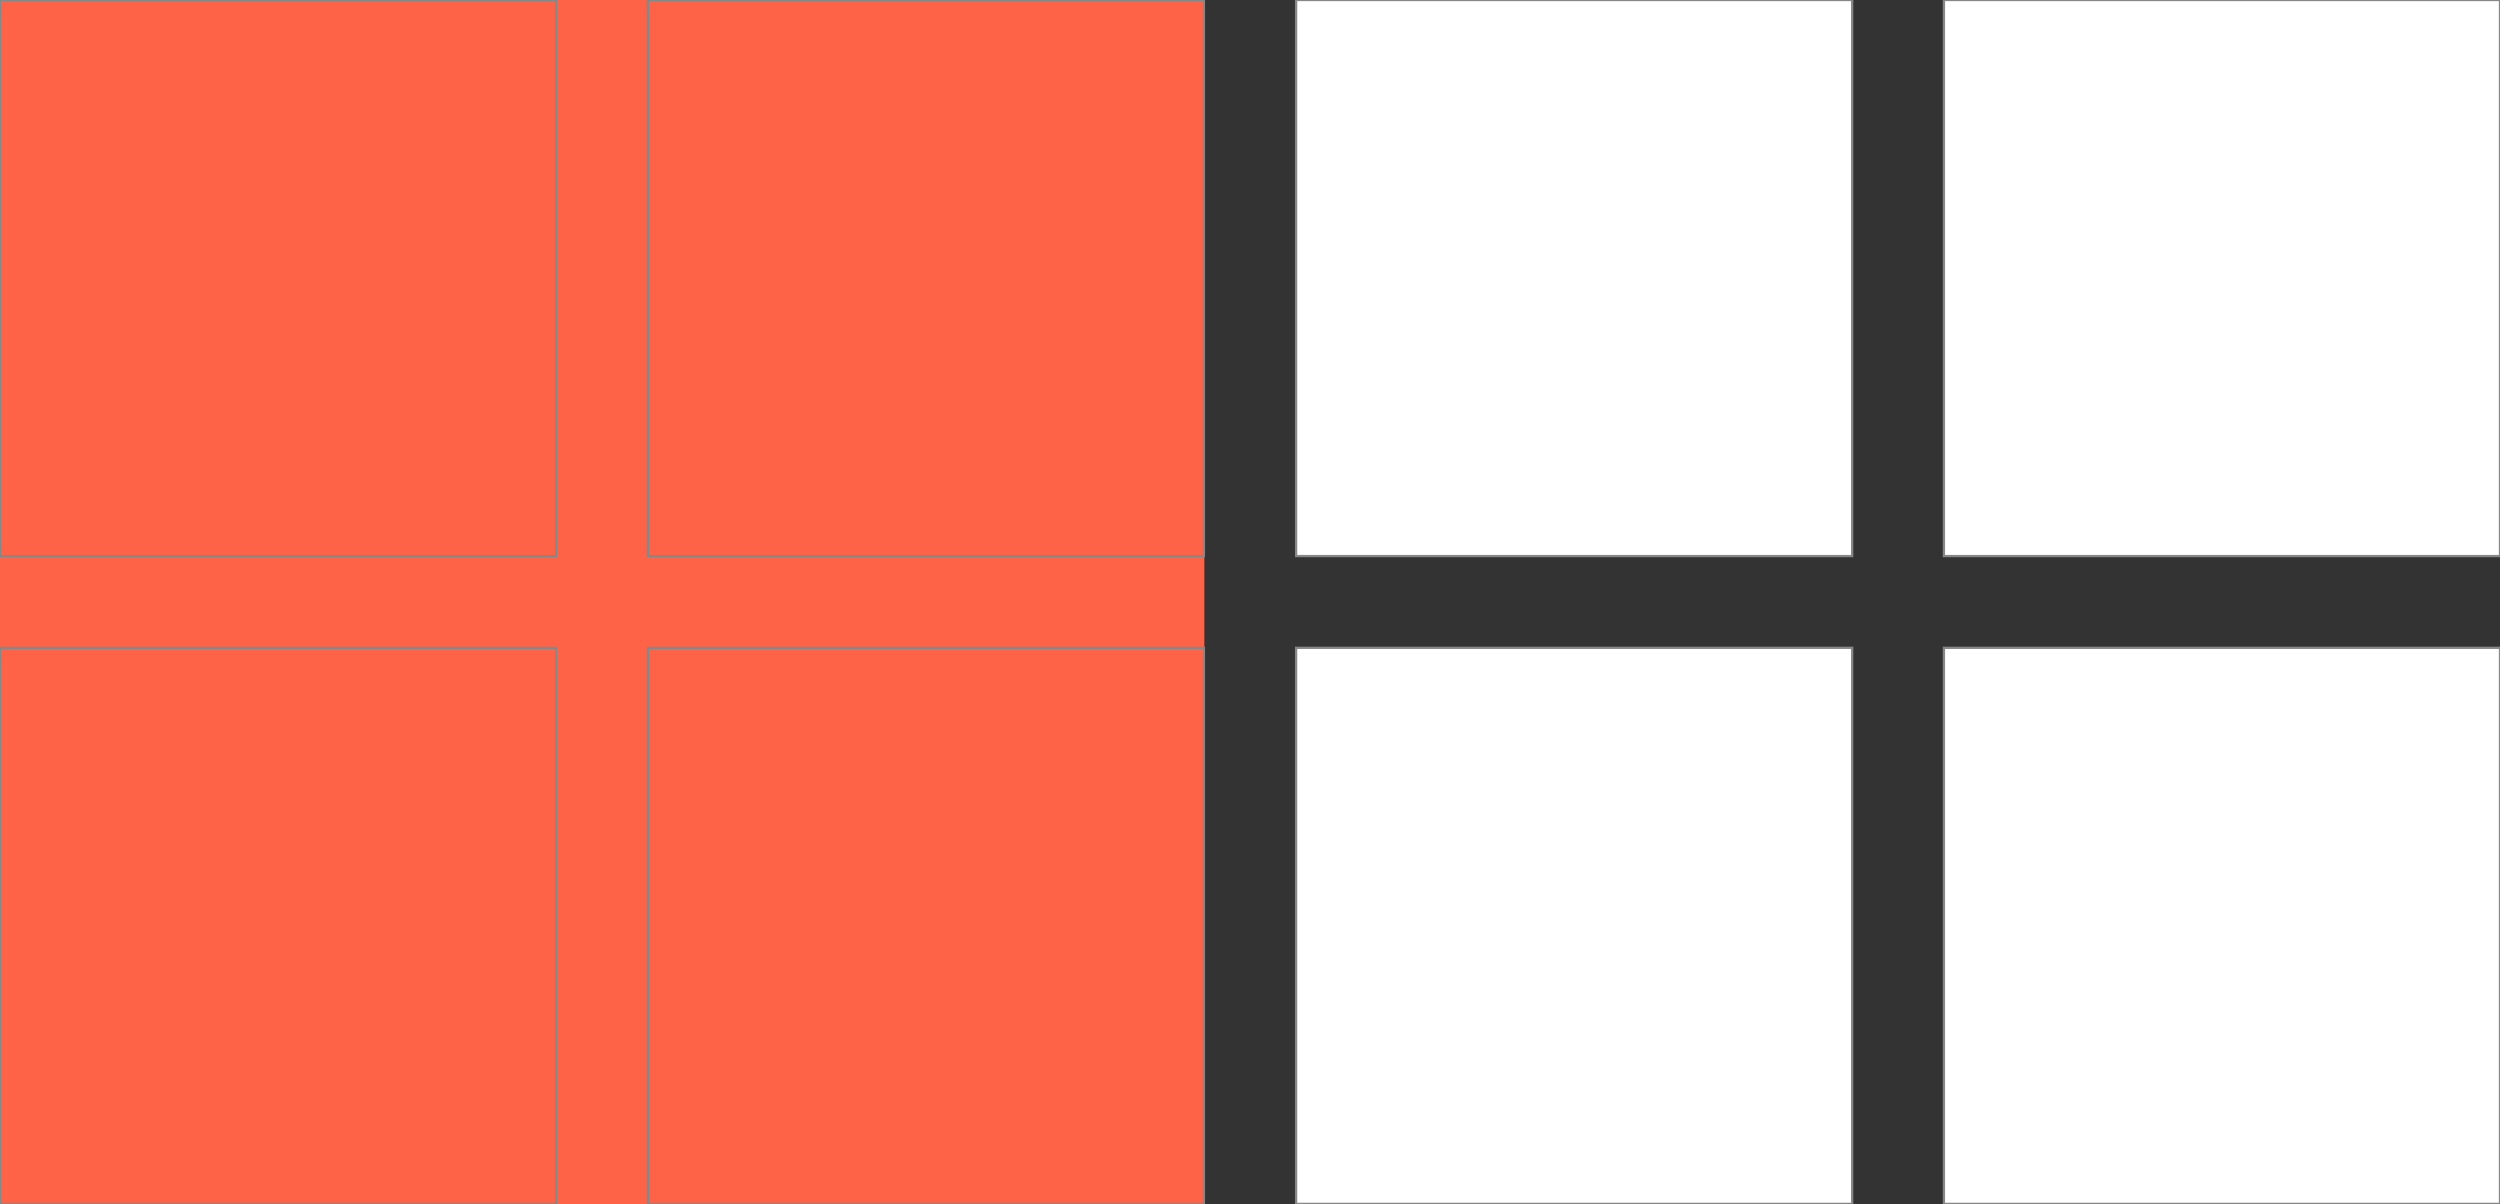 <?xml version="1.0" encoding="utf-8"?>
<!-- Generator: Adobe Illustrator 23.0.4, SVG Export Plug-In . SVG Version: 6.00 Build 0)  -->
<svg version="1.1" id="Calque_1" xmlns="http://www.w3.org/2000/svg" xmlns:xlink="http://www.w3.org/1999/xlink" x="0px" y="0px"
	 viewBox="0 0 544.9 262.5" style="enable-background:new 0 0 544.9 262.5;" xml:space="preserve">
<rect x="0" y="0" width="544.9" height="262.5" fill="#333333" stroke="none"/>
<style type="text/css">
	.st0{fill:tomato;}
	.st1{fill:none;stroke:#878787;stroke-width:0.5;stroke-miterlimit:10;}
	.st2{fill:tomato;stroke:#878787;stroke-width:0.5;stroke-miterlimit:10;}
	.st3{fill:#FFFFFF;stroke:#878787;stroke-width:0.5;stroke-miterlimit:10;}
</style>
<rect class="st0" width="262.5" height="262.5"/>
<rect class="st1" width="121.2" height="121.2"/>
<rect x="141.2" class="st2" width="121.2" height="121.2"/>
<rect x="282.5" class="st3" width="121.2" height="121.2"/>
<rect x="423.7" class="st3" width="121.2" height="121.2"/>
<rect y="141.2" class="st1" width="121.2" height="121.2"/>
<rect x="141.2" y="141.2" class="st1" width="121.2" height="121.2"/>
<rect x="282.5" y="141.2" class="st3" width="121.2" height="121.2"/>
<rect x="423.7" y="141.2" class="st3" width="121.2" height="121.2"/>
</svg>
